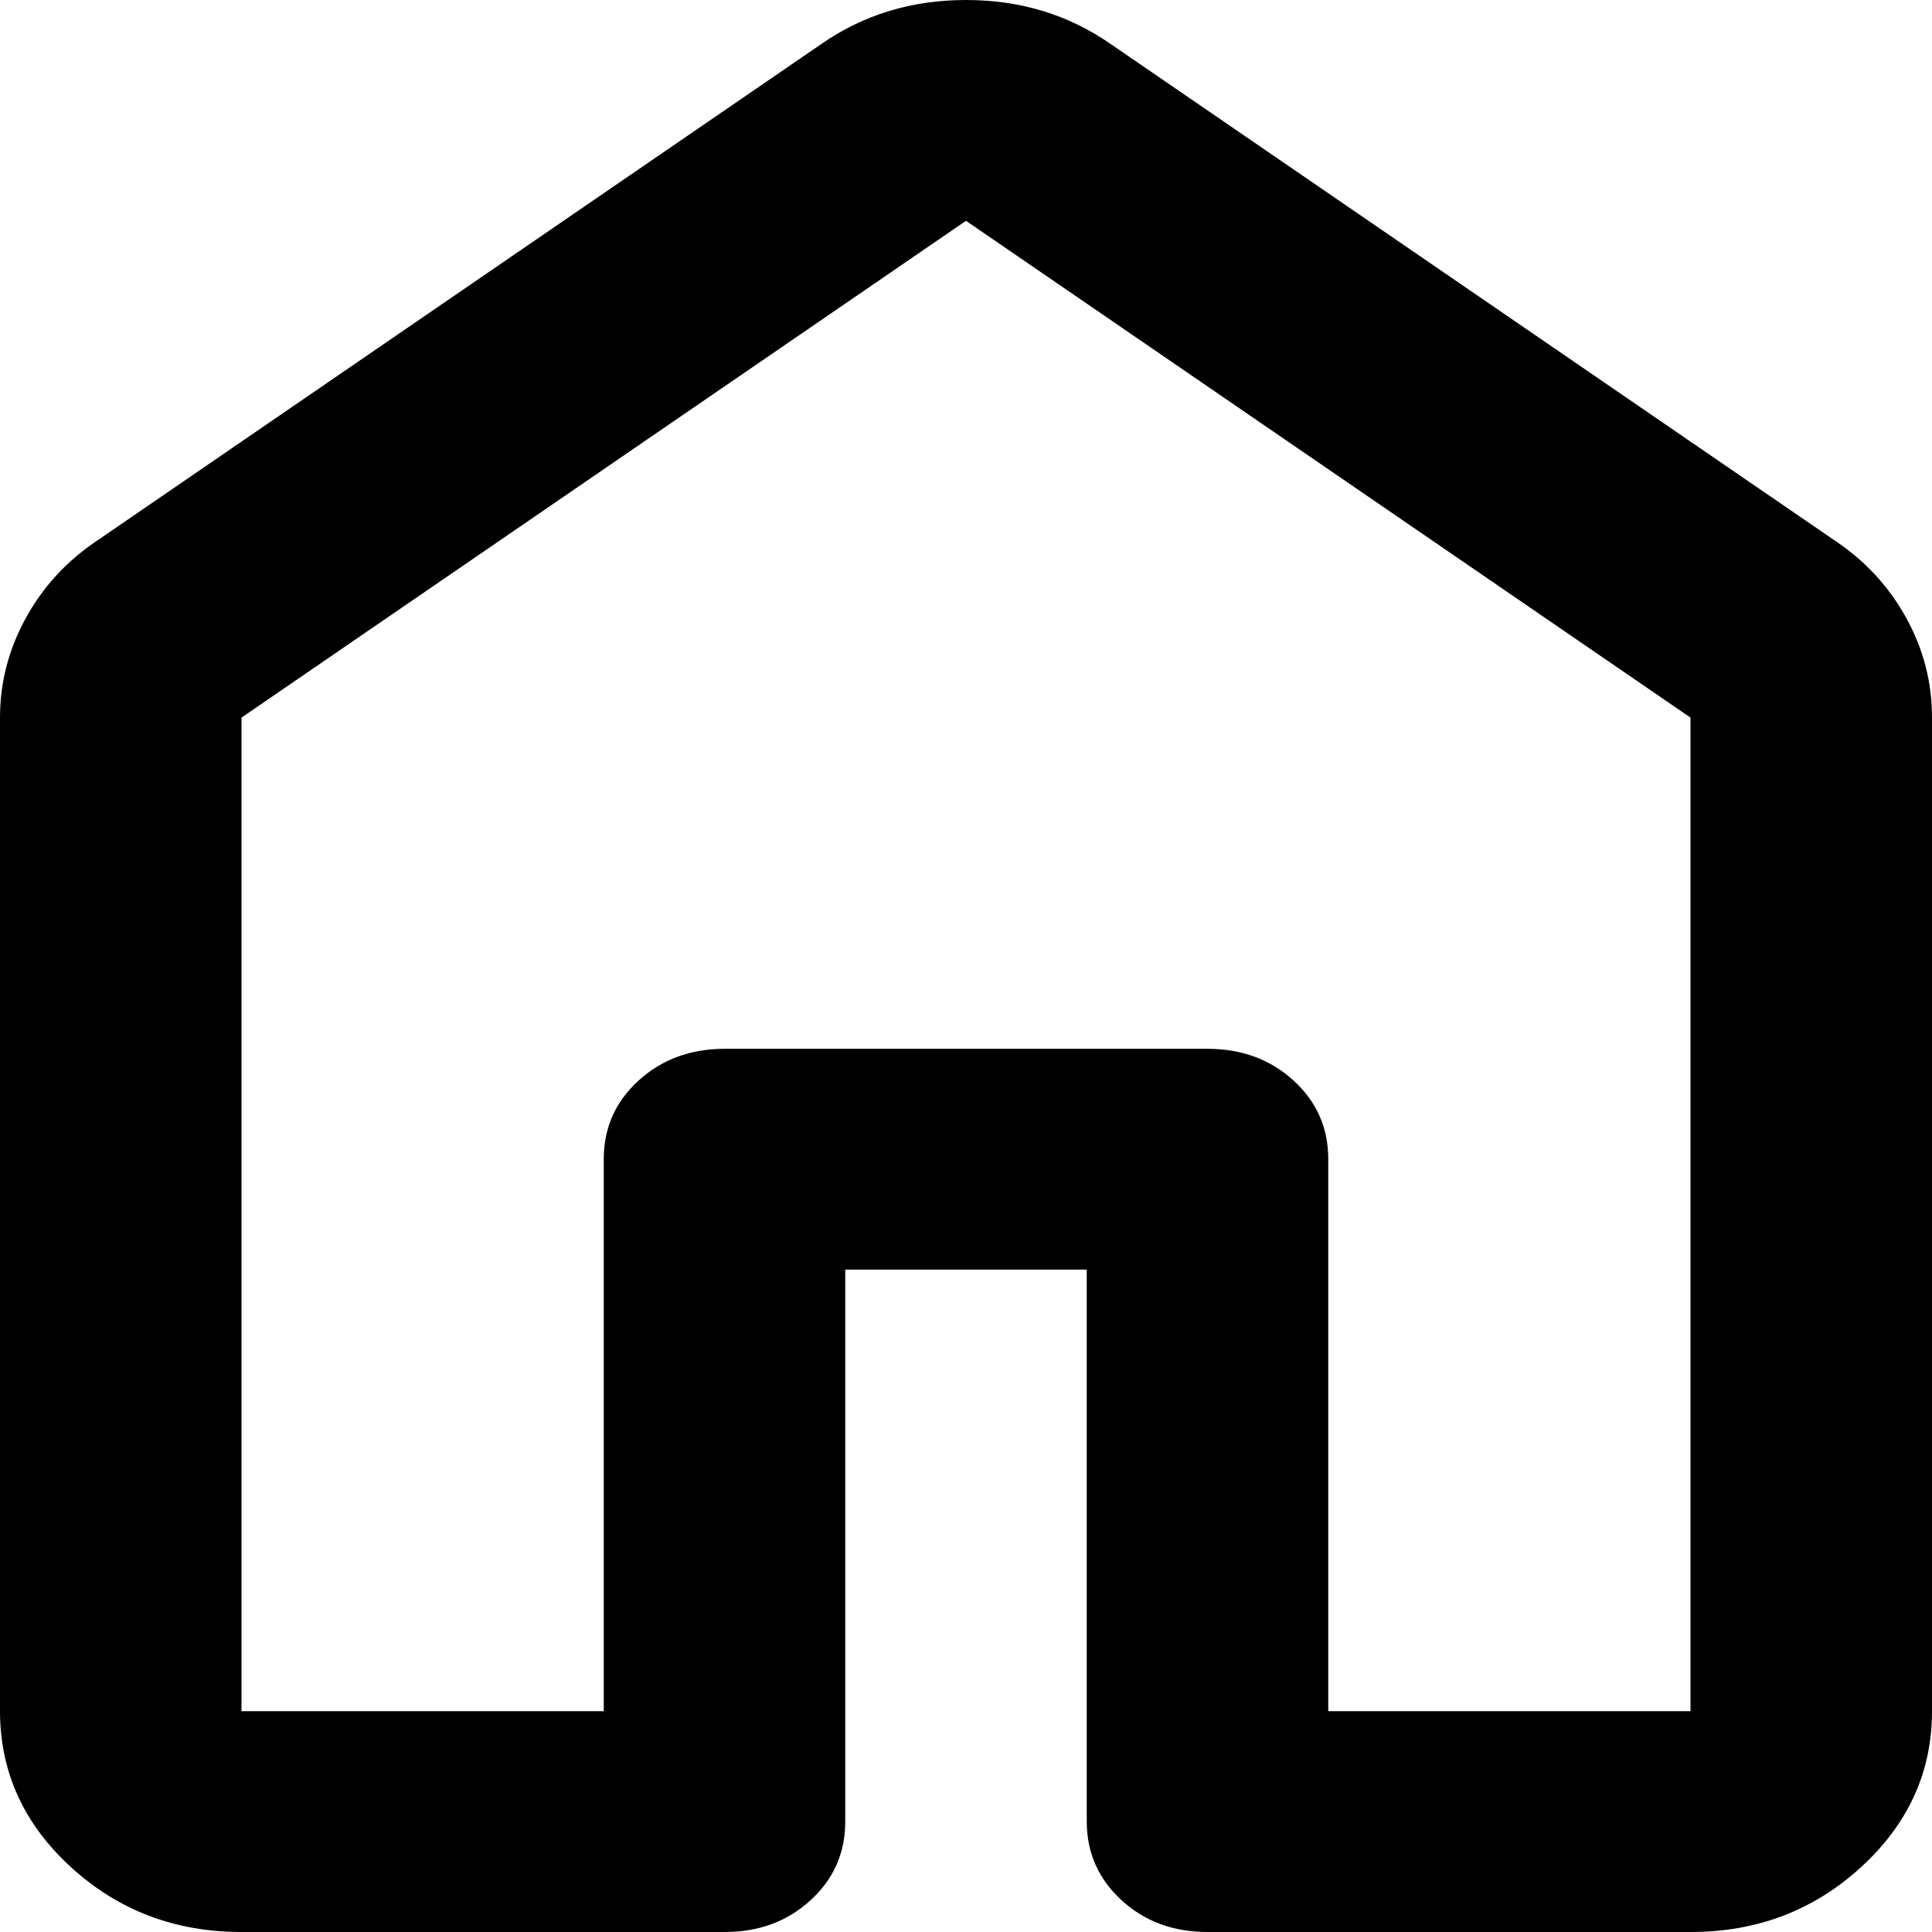 <svg width="128" height="128" viewBox="0 0 128 128" fill="none" xmlns="http://www.w3.org/2000/svg">
<g clip-path="url(#clip0_26_8)">
<path d="M16 113.371H40V76.8C40 74.728 40.768 72.992 42.304 71.592C43.84 70.193 45.739 69.491 48 69.486H80C82.267 69.486 84.168 70.188 85.704 71.592C87.24 72.997 88.005 74.733 88 76.8V113.371H112V47.543L64 14.629L16 47.543V113.371ZM0 113.371V47.543C0 45.227 0.568 43.032 1.704 40.96C2.84 38.888 4.405 37.181 6.4 35.84L54.4 2.926C57.2 0.975 60.4 0 64 0C67.6 0 70.8 0.975 73.6 2.926L121.6 35.84C123.6 37.181 125.168 38.888 126.304 40.96C127.44 43.032 128.005 45.227 128 47.543V113.371C128 117.394 126.432 120.839 123.296 123.706C120.16 126.574 116.395 128.005 112 128H80C77.733 128 75.835 127.298 74.304 125.893C72.773 124.489 72.005 122.753 72 120.686V84.114H56V120.686C56 122.758 55.232 124.496 53.696 125.901C52.16 127.305 50.261 128.005 48 128H16C11.6 128 7.835 126.569 4.704 123.706C1.573 120.844 0.005 117.399 0 113.371Z" fill="black"/>
</g>
<defs>
<clipPath id="clip0_26_8">
<rect width="128" height="128" fill="white"/>
</clipPath>
</defs>
</svg>
